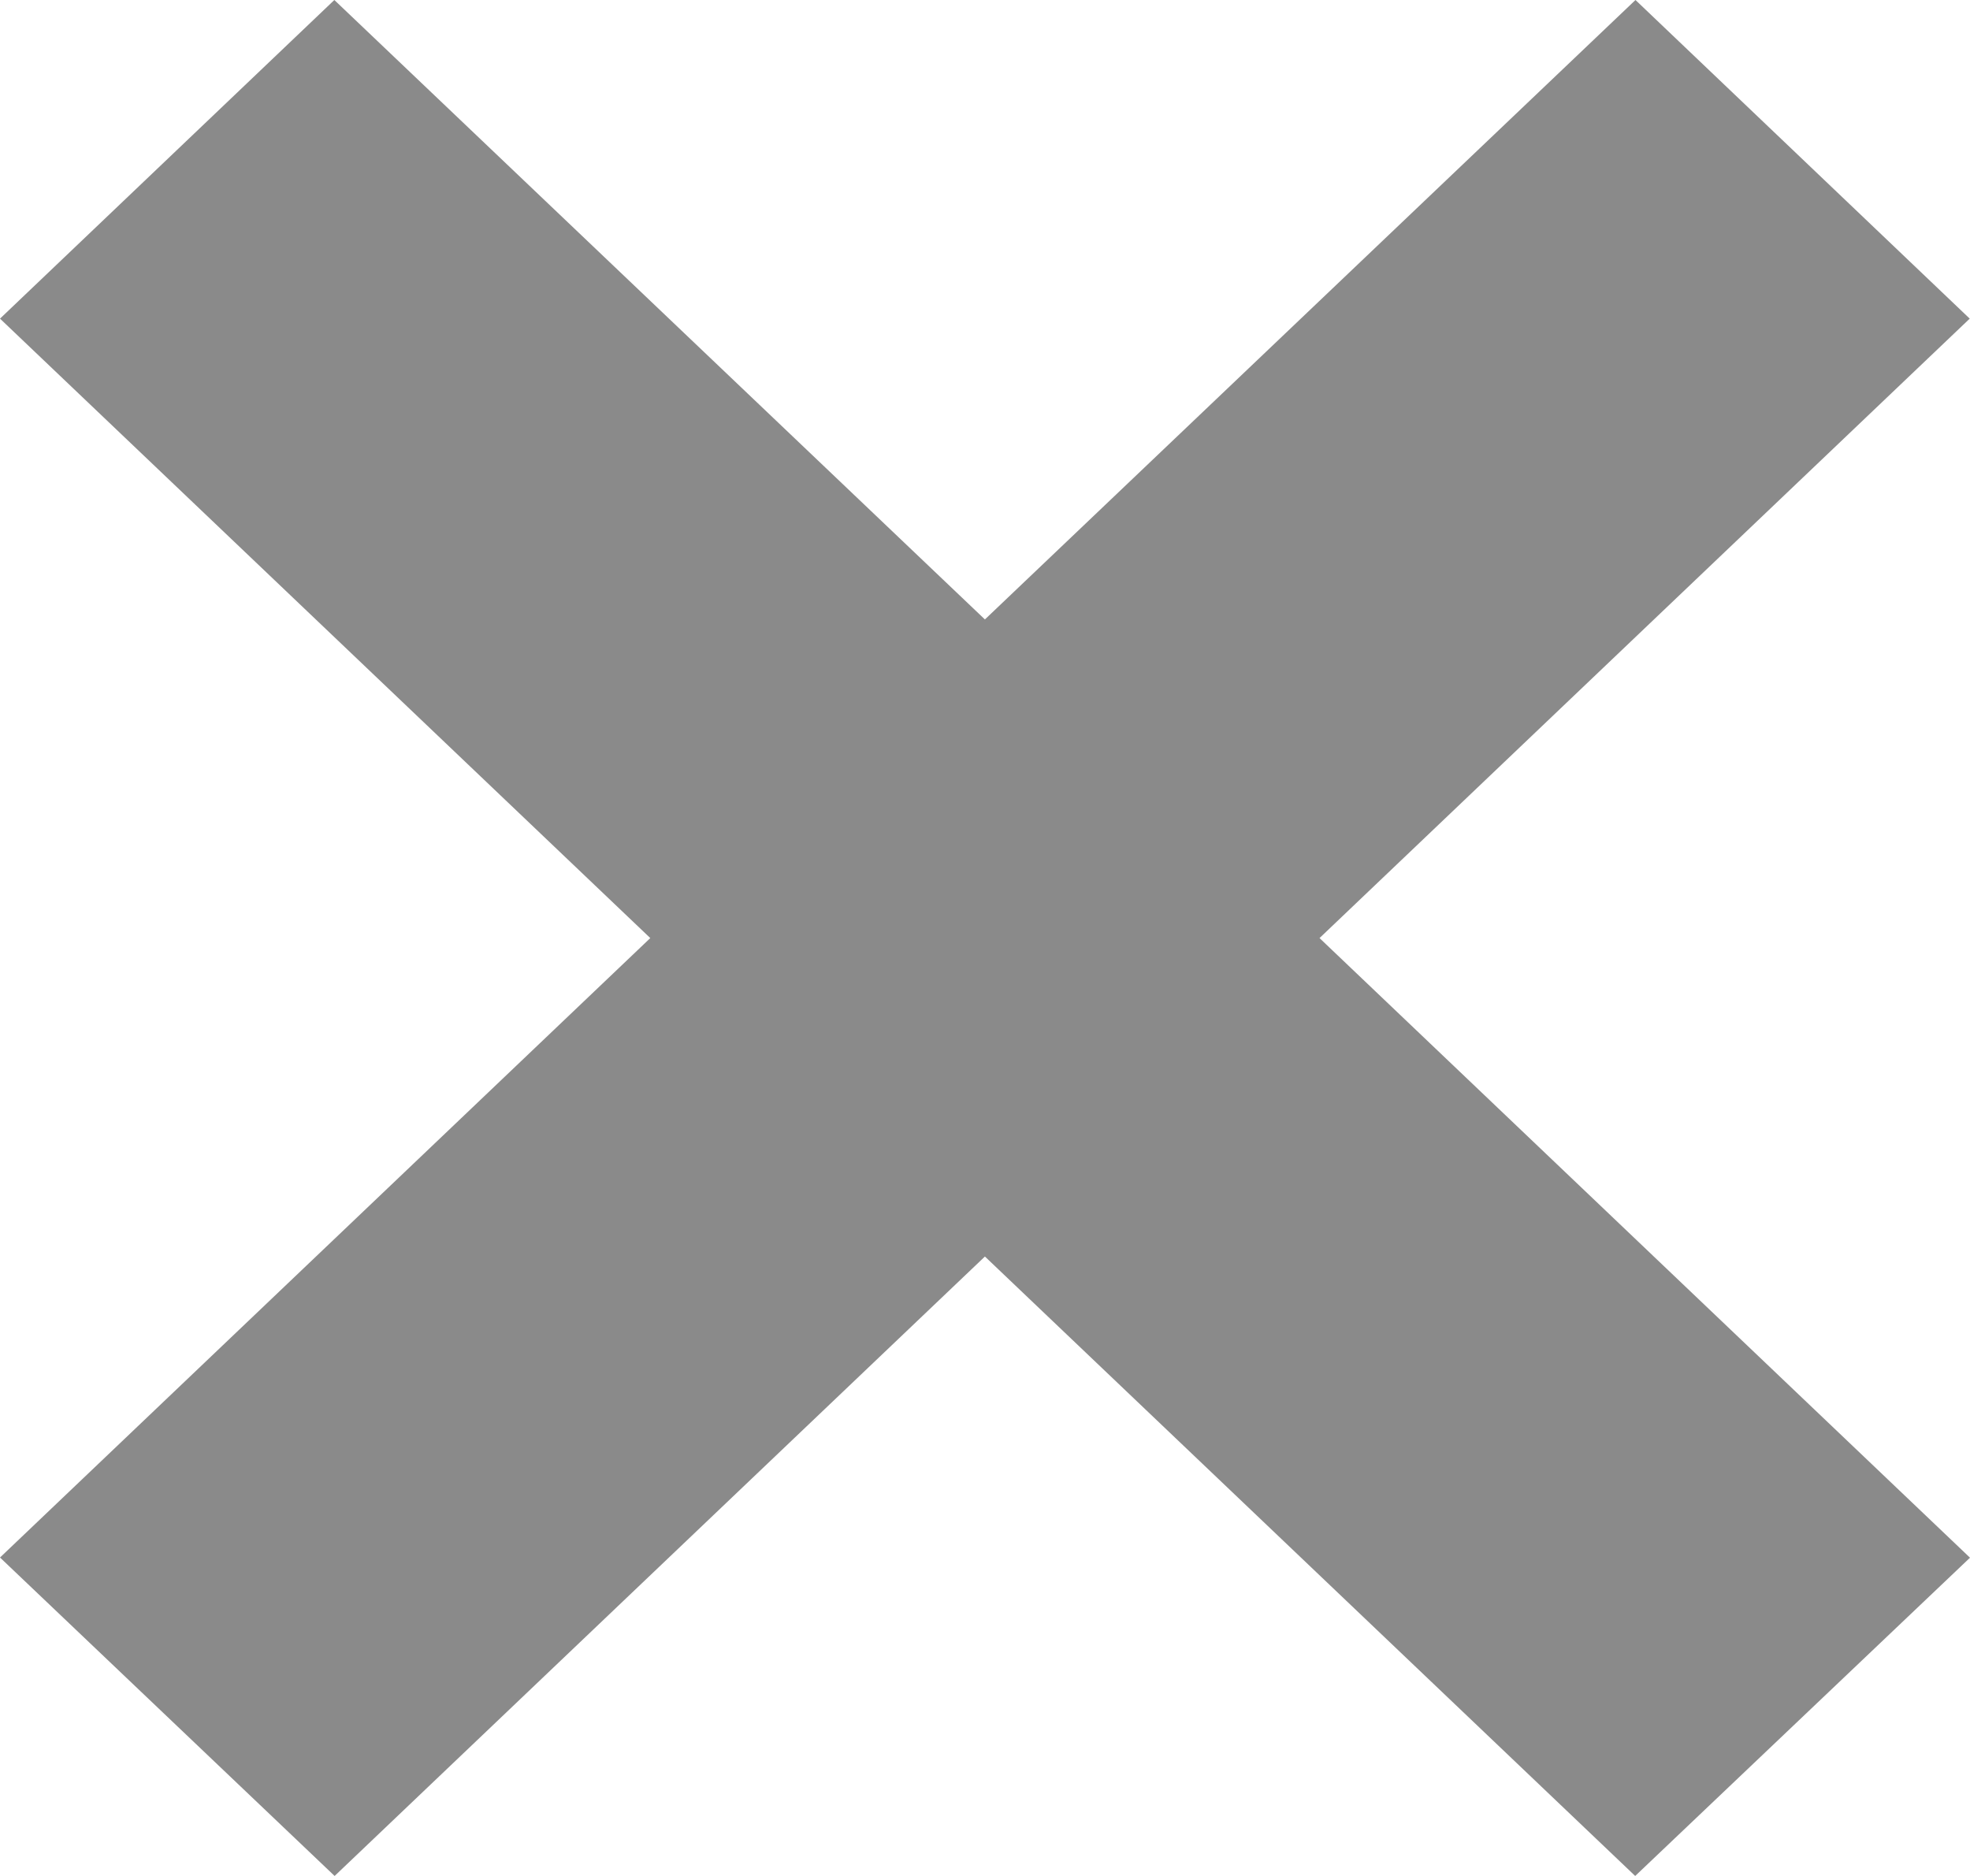 <svg width="21" height="20" viewBox="0 0 21 20" fill="none" xmlns="http://www.w3.org/2000/svg">
<path d="M21 16.607L14.066 10.001L20.997 3.397L17.434 0L10.499 6.604L3.564 0L0 3.397L6.932 10.001L0 16.605L3.567 20L10.499 13.396L17.431 20L21 16.607Z" fill="#8A8A8A"/>
</svg>
